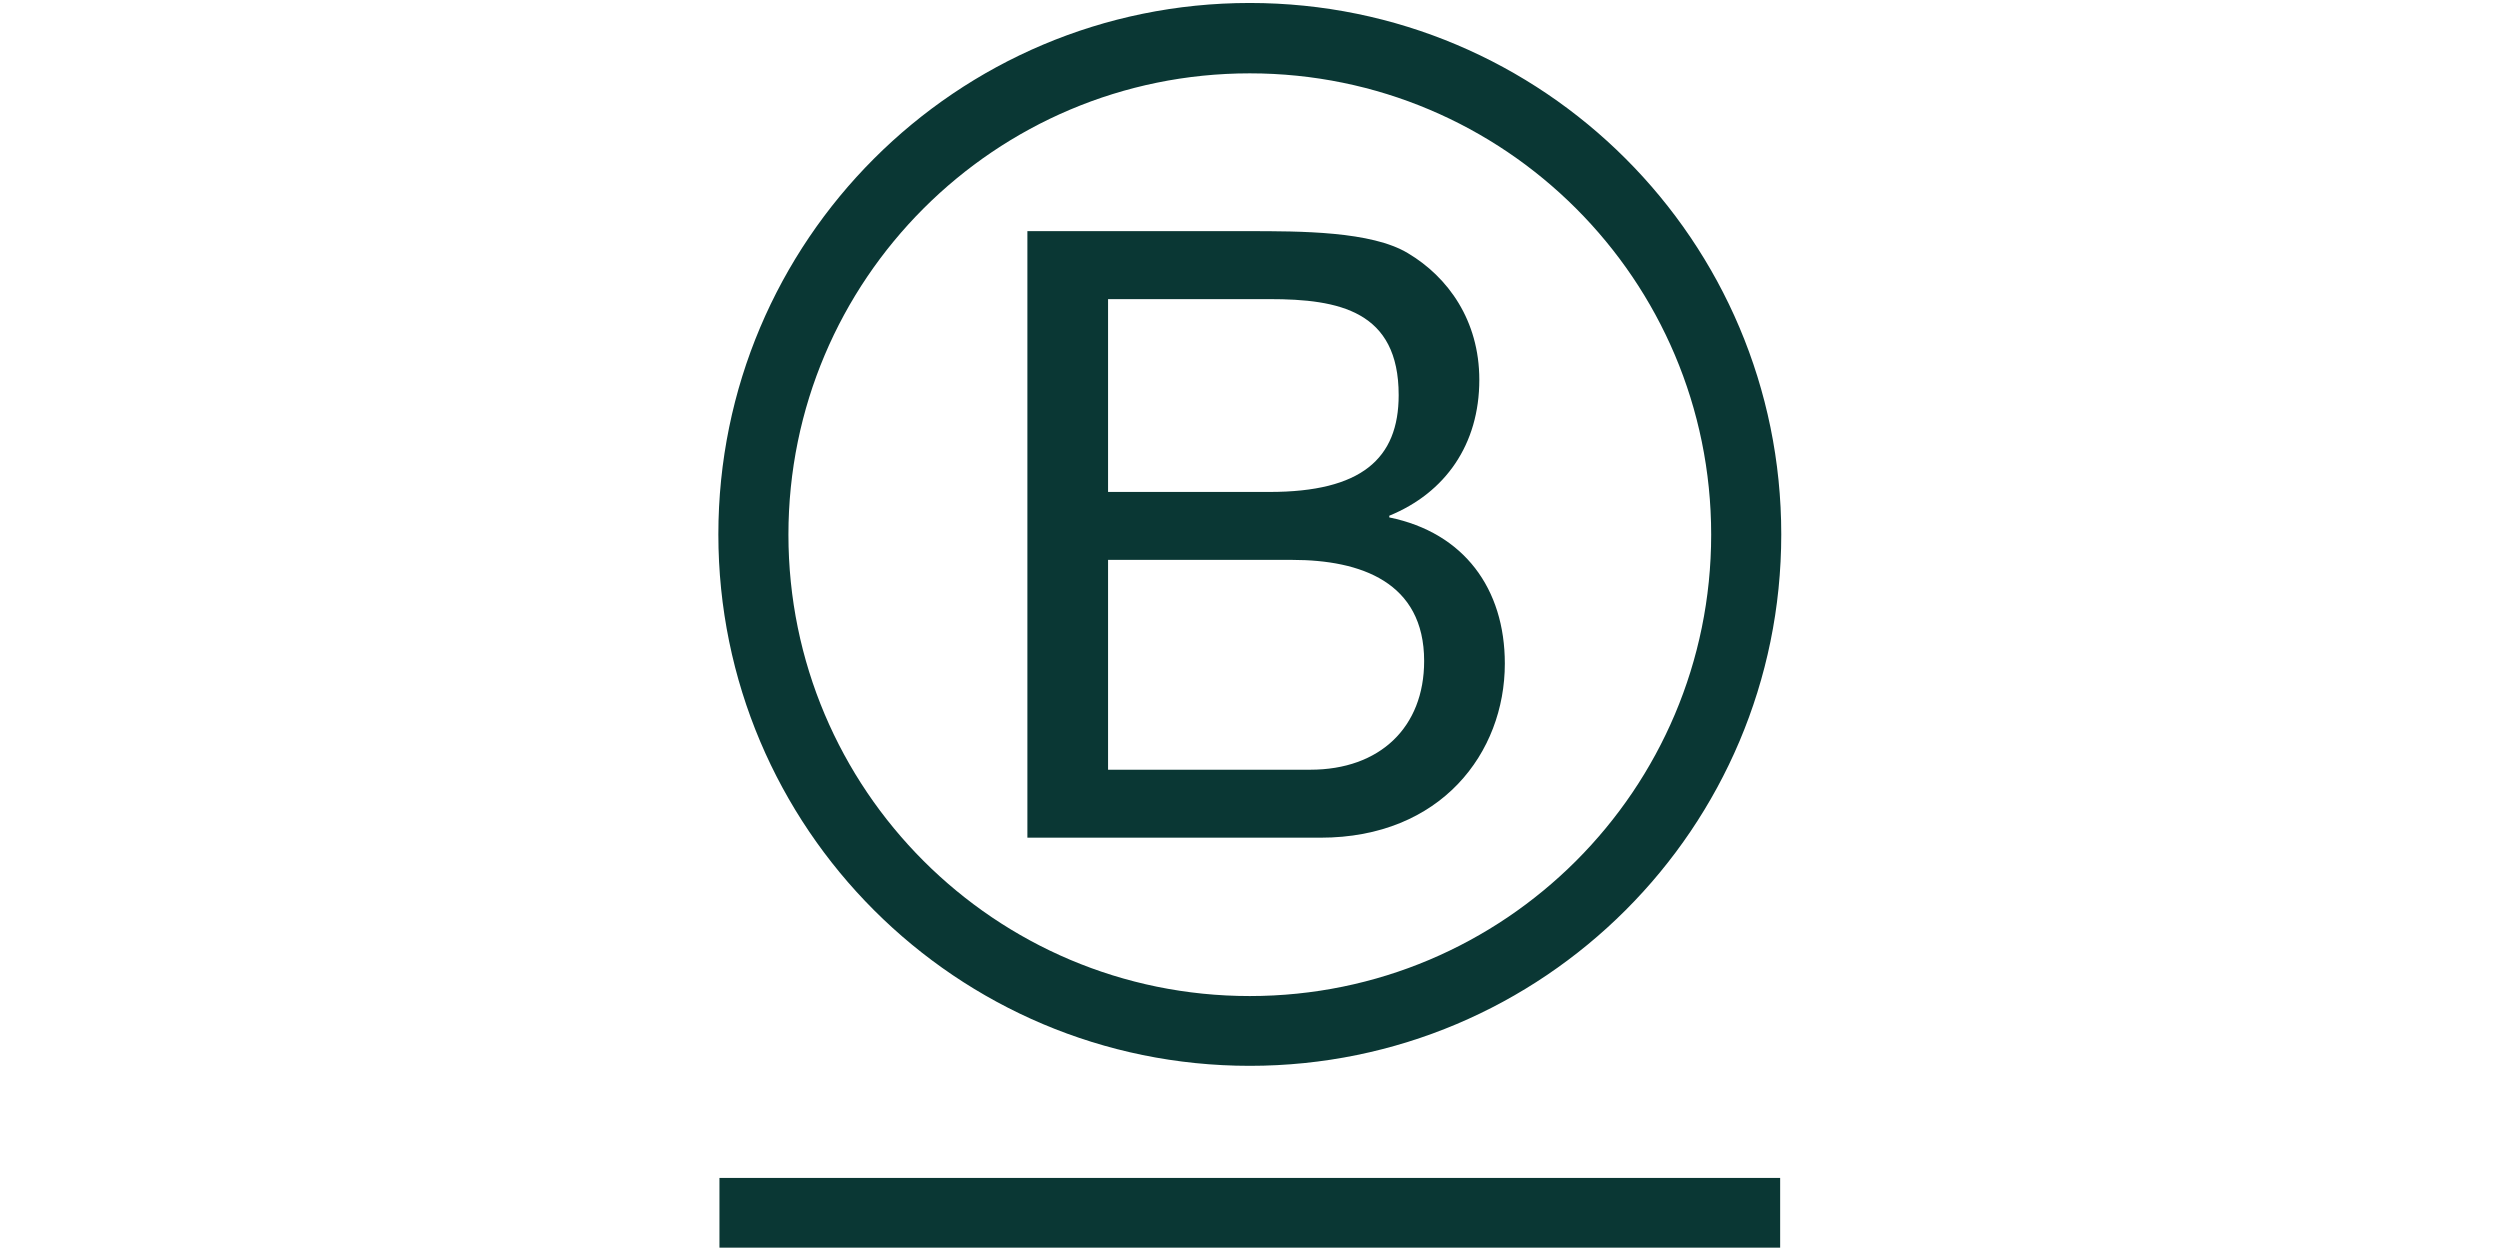 <?xml version="1.0" encoding="UTF-8" standalone="no"?><!DOCTYPE svg PUBLIC "-//W3C//DTD SVG 1.1//EN" "http://www.w3.org/Graphics/SVG/1.1/DTD/svg11.dtd"><svg width="100%" height="100%" viewBox="0 0 1024 512" version="1.1" xmlns="http://www.w3.org/2000/svg" xmlns:xlink="http://www.w3.org/1999/xlink" xml:space="preserve" style="fill-rule:evenodd;clip-rule:evenodd;stroke-linejoin:round;stroke-miterlimit:2;"><title>B Corporation</title><desc></desc>    <g id="g12" transform="matrix(0.451,8.65121e-33,-8.65121e-33,-0.451,293.516,617.939)">        <path id="path14" d="M355.531,671.094l183.68,0c63.242,0 103.391,38.562 103.391,98.738c0,71.762 -57.872,91.82 -119.629,91.82l-167.442,0l0,-190.558Zm0,252.273l146.66,0c83.289,0 117.274,30.09 117.274,87.973c0,76.38 -53.985,87.16 -117.274,87.16l-146.66,0l0,-175.133Zm-73.261,236.863l199.812,0c48.633,0 112.668,0 145.84,-20.06c36.269,-21.6 64.785,-60.95 64.785,-114.97c0,-58.63 -30.82,-102.602 -81.758,-123.419l0,-1.554c67.93,-13.875 104.934,-64.809 104.934,-132.719c0,-80.977 -57.883,-158.149 -167.422,-158.149l-266.191,0l0,550.871" style="fill:rgb(10,55,52);fill-rule:nonzero;"/>        <path id="path16" d="M484.223,1367.45c-266.524,0 -482.618,-216.09 -482.618,-482.653c0,-266.535 216.094,-482.637 482.618,-482.637c266.609,0 482.715,216.102 482.715,482.637c0,266.563 -216.106,482.653 -482.715,482.653Zm419.062,-482.88c0,-231.425 -187.578,-419.031 -419.062,-419.031c-231.399,0 -418.985,187.606 -418.985,419.031c0,231.39 187.586,418.97 418.985,418.97c231.484,0 419.062,-187.58 419.062,-418.97" style="fill:rgb(10,55,52);fill-rule:nonzero;"/>        <path id="path18" d="M965.93,237.031l-963.328,0l0,63.321l963.328,0l0,-63.321" style="fill:rgb(10,55,52);fill-rule:nonzero;"/>    </g></svg>